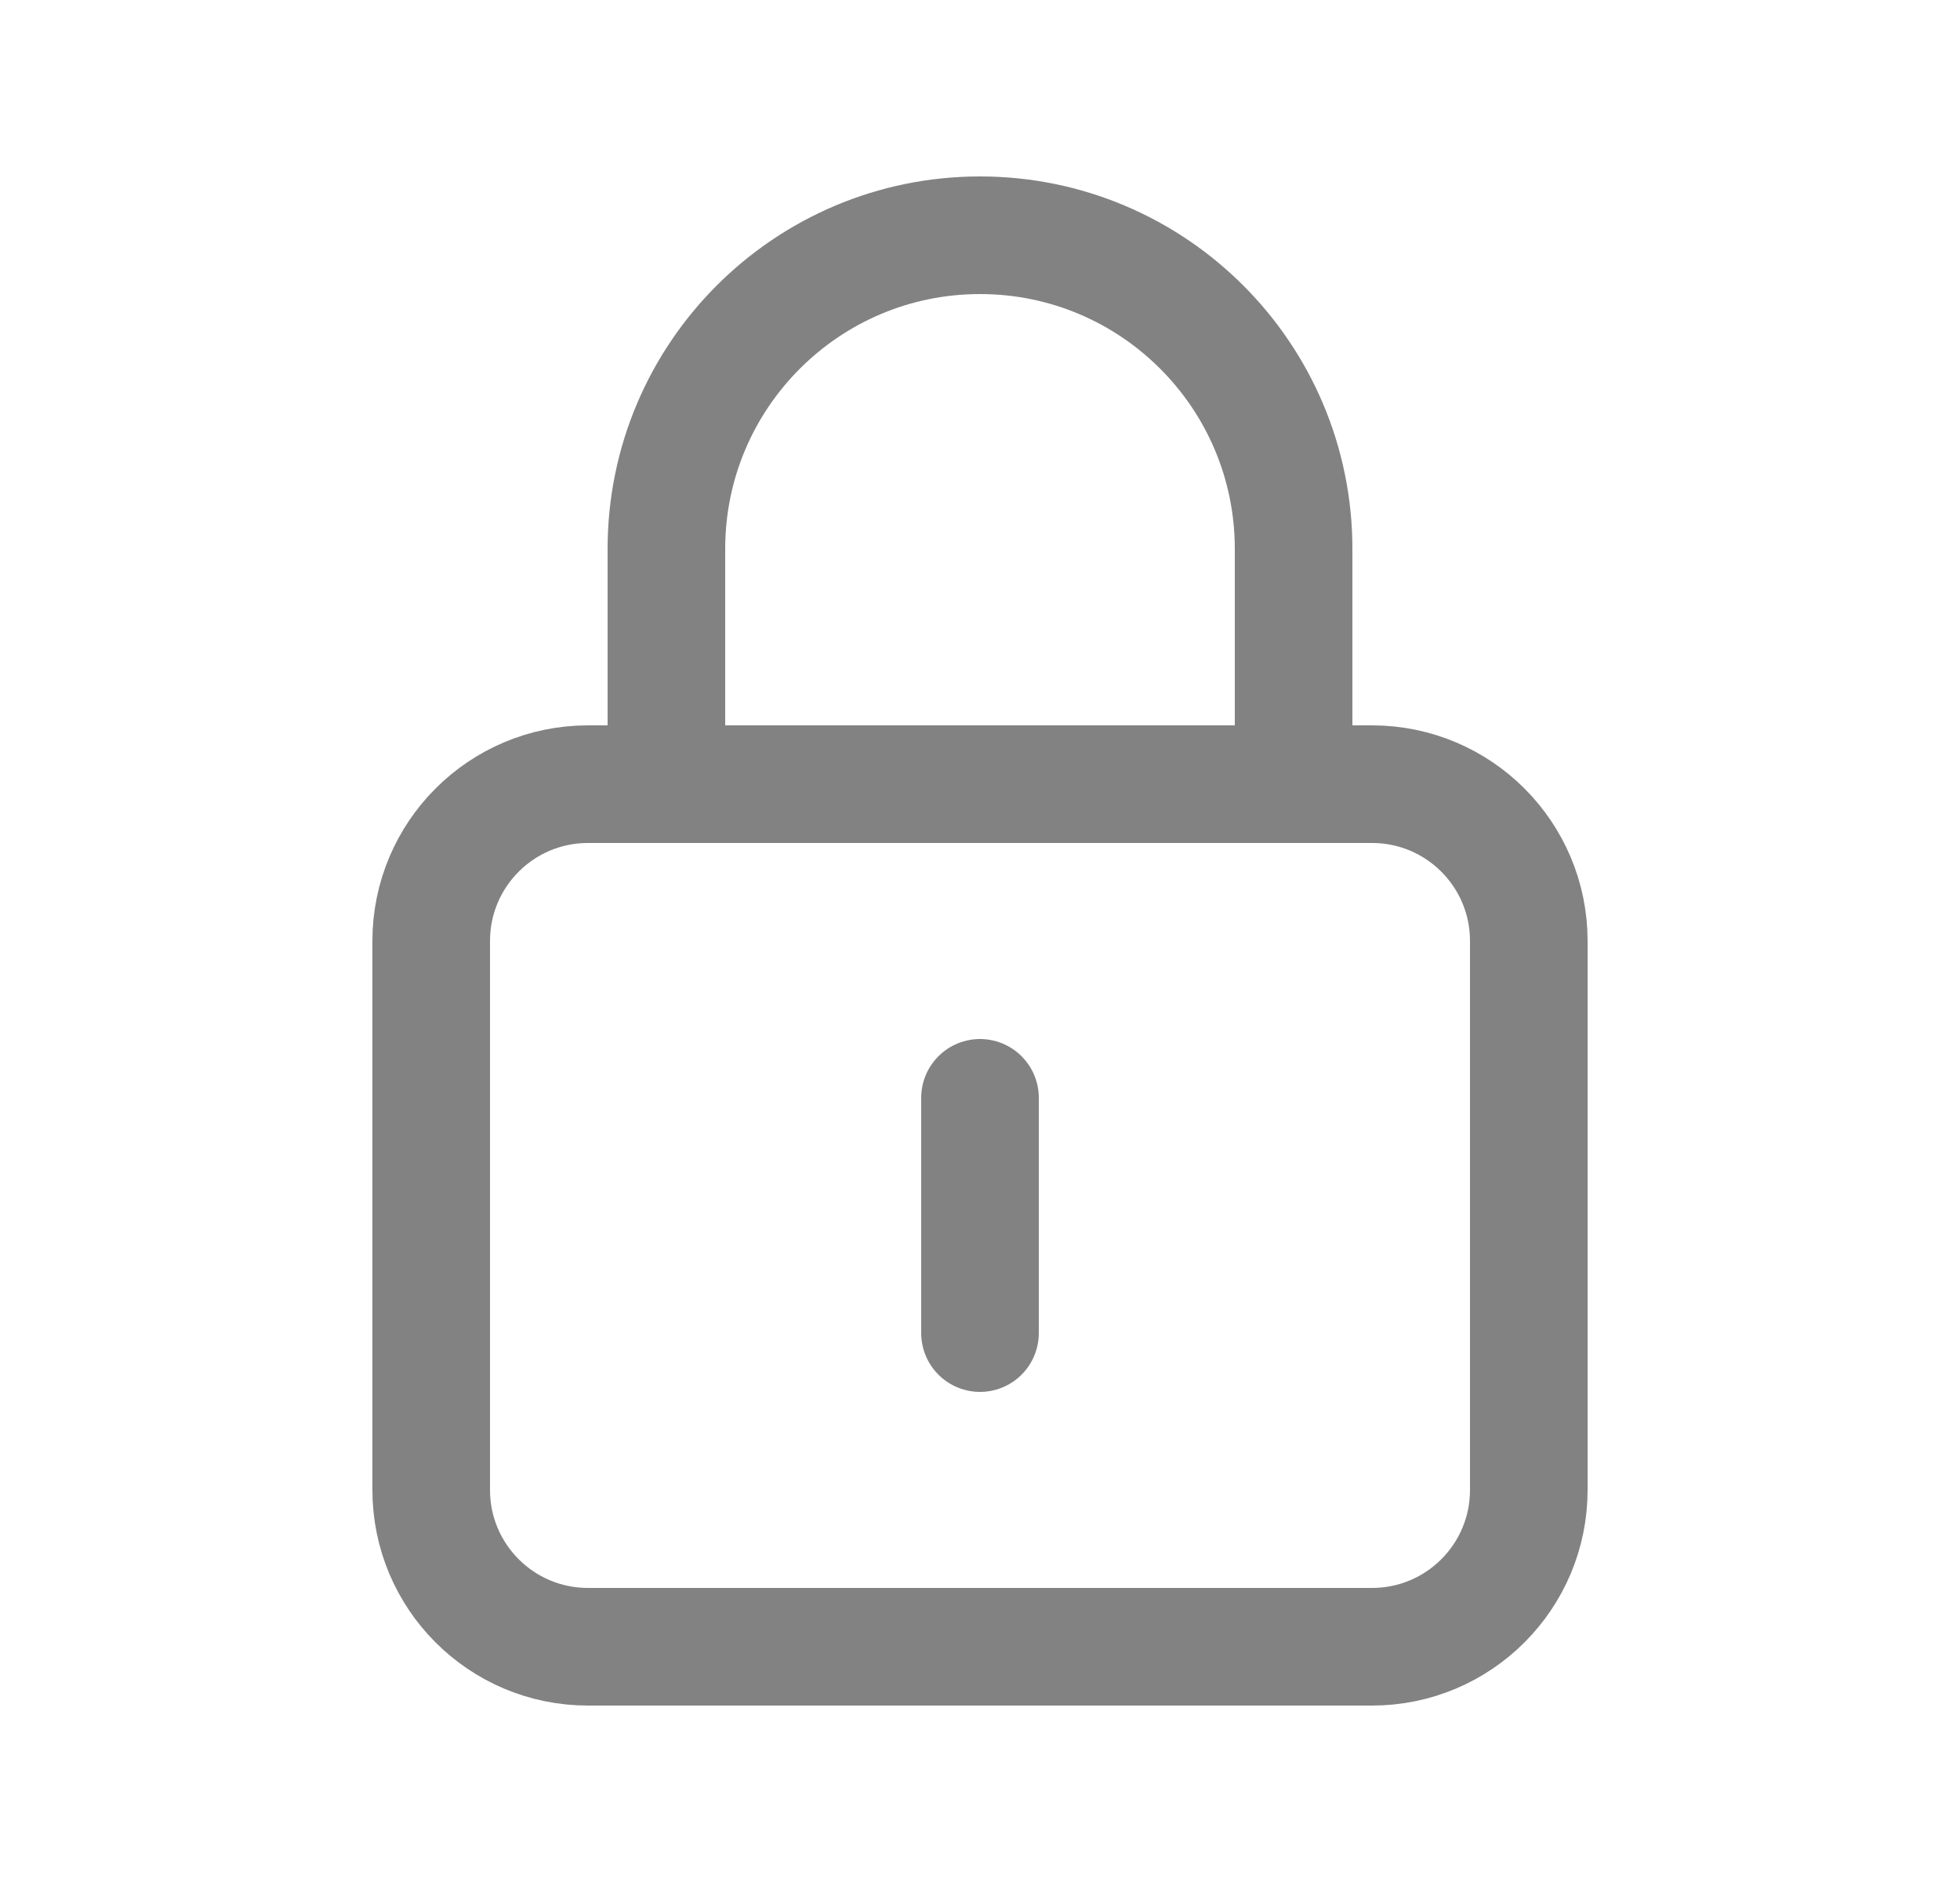 <svg width="25" height="24" viewBox="0 0 25 24" fill="none" xmlns="http://www.w3.org/2000/svg">
<path d="M8.5 10V7V7C8.5 4.791 10.291 3 12.5 3V3C14.709 3 16.5 4.791 16.5 7V7V10" stroke="#828282" stroke-width="1.5" stroke-linecap="round" stroke-linejoin="round"/>
<path d="M12.5 14V17" stroke="#828282" stroke-width="1.5" stroke-linecap="round" stroke-linejoin="round"/>
<path fill-rule="evenodd" clip-rule="evenodd" d="M17.5 21H7.5C6.395 21 5.5 20.105 5.5 19V12C5.5 10.895 6.395 10 7.5 10H17.5C18.605 10 19.5 10.895 19.5 12V19C19.5 20.105 18.605 21 17.5 21Z" stroke="#828282" stroke-width="1.5" stroke-linecap="round" stroke-linejoin="round"/>
</svg>
